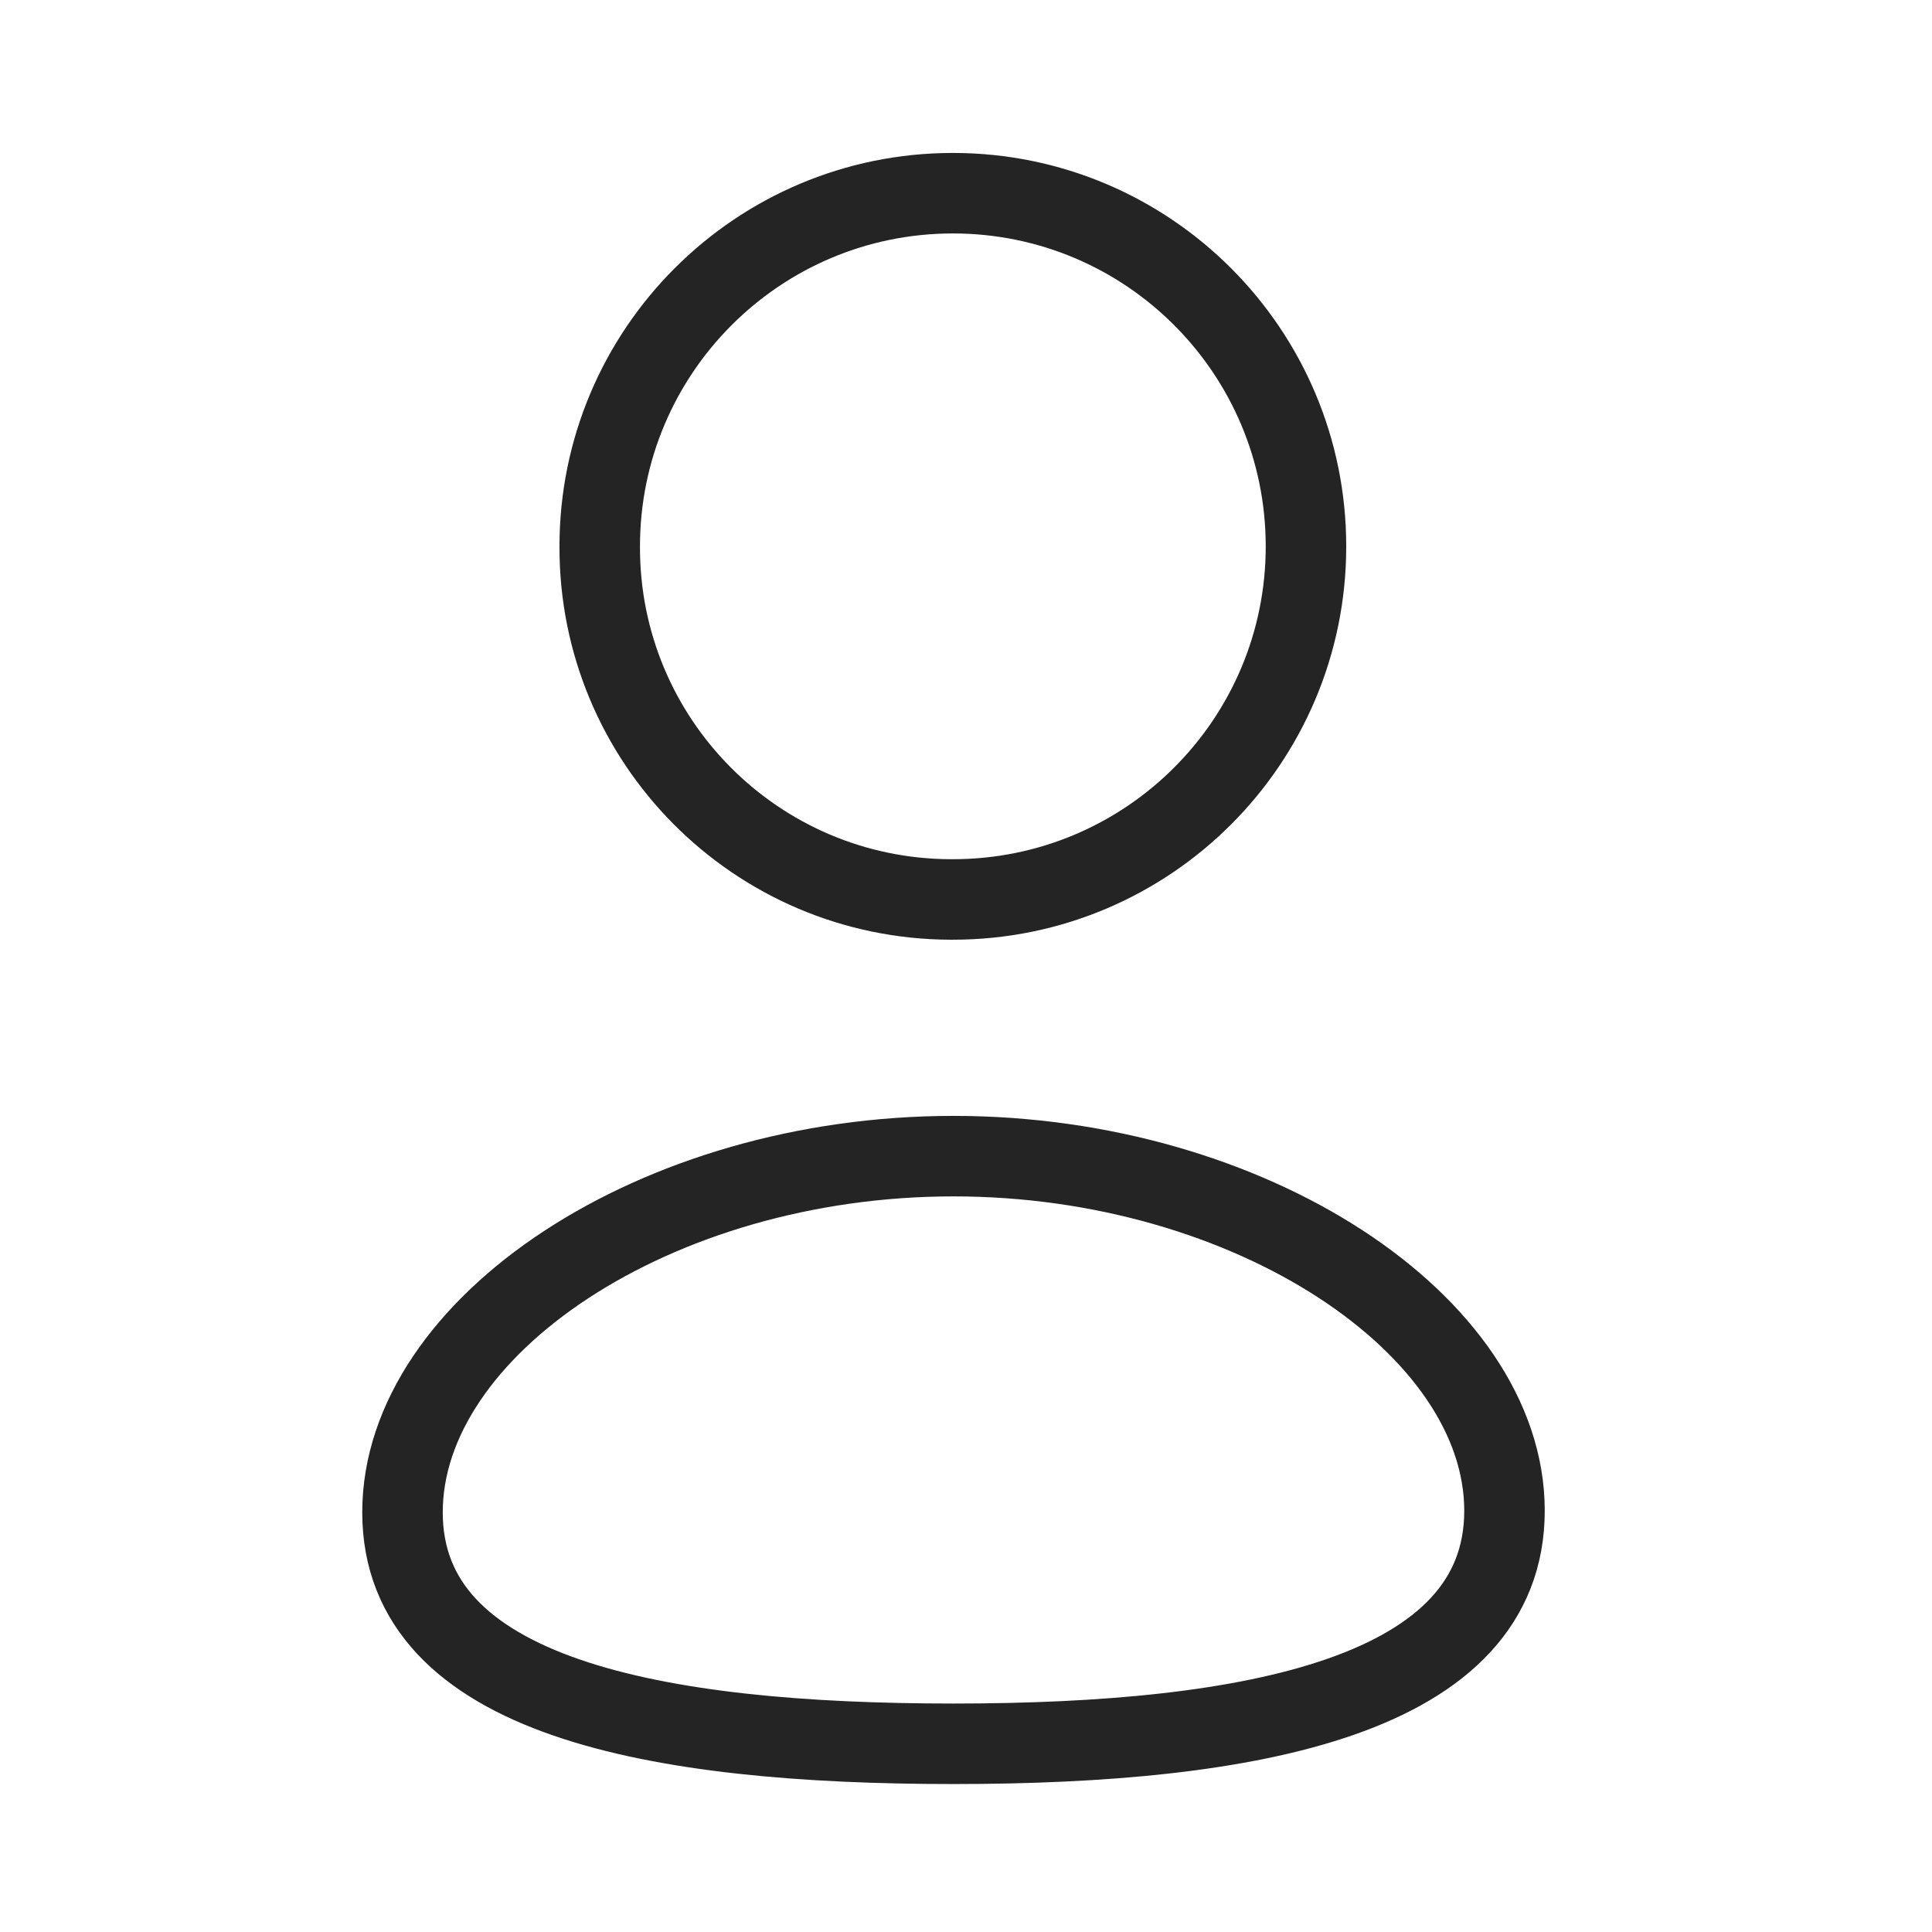 <svg width="26" height="26" viewBox="0 0 36 36" fill="none" xmlns="http://www.w3.org/2000/svg">
<path fill-rule="evenodd" clip-rule="evenodd" d="M17.767 32.493C12.229 32.493 7.5 31.631 7.5 28.18C7.5 24.729 12.199 21.543 17.767 21.543C23.305 21.543 28.034 24.698 28.034 28.149C28.034 31.599 23.335 32.493 17.767 32.493Z" stroke="#242424" stroke-width="1.5" stroke-linecap="round" stroke-linejoin="round"/>
<path fill-rule="evenodd" clip-rule="evenodd" d="M17.756 16.76C21.39 16.76 24.335 13.815 24.335 10.181C24.335 6.547 21.39 3.6 17.756 3.6C14.122 3.6 11.175 6.547 11.175 10.181C11.163 13.803 14.088 16.748 17.71 16.76C17.726 16.76 17.741 16.76 17.756 16.76Z" stroke="#242424" stroke-width="1.5" stroke-linecap="round" stroke-linejoin="round"/>
</svg>
